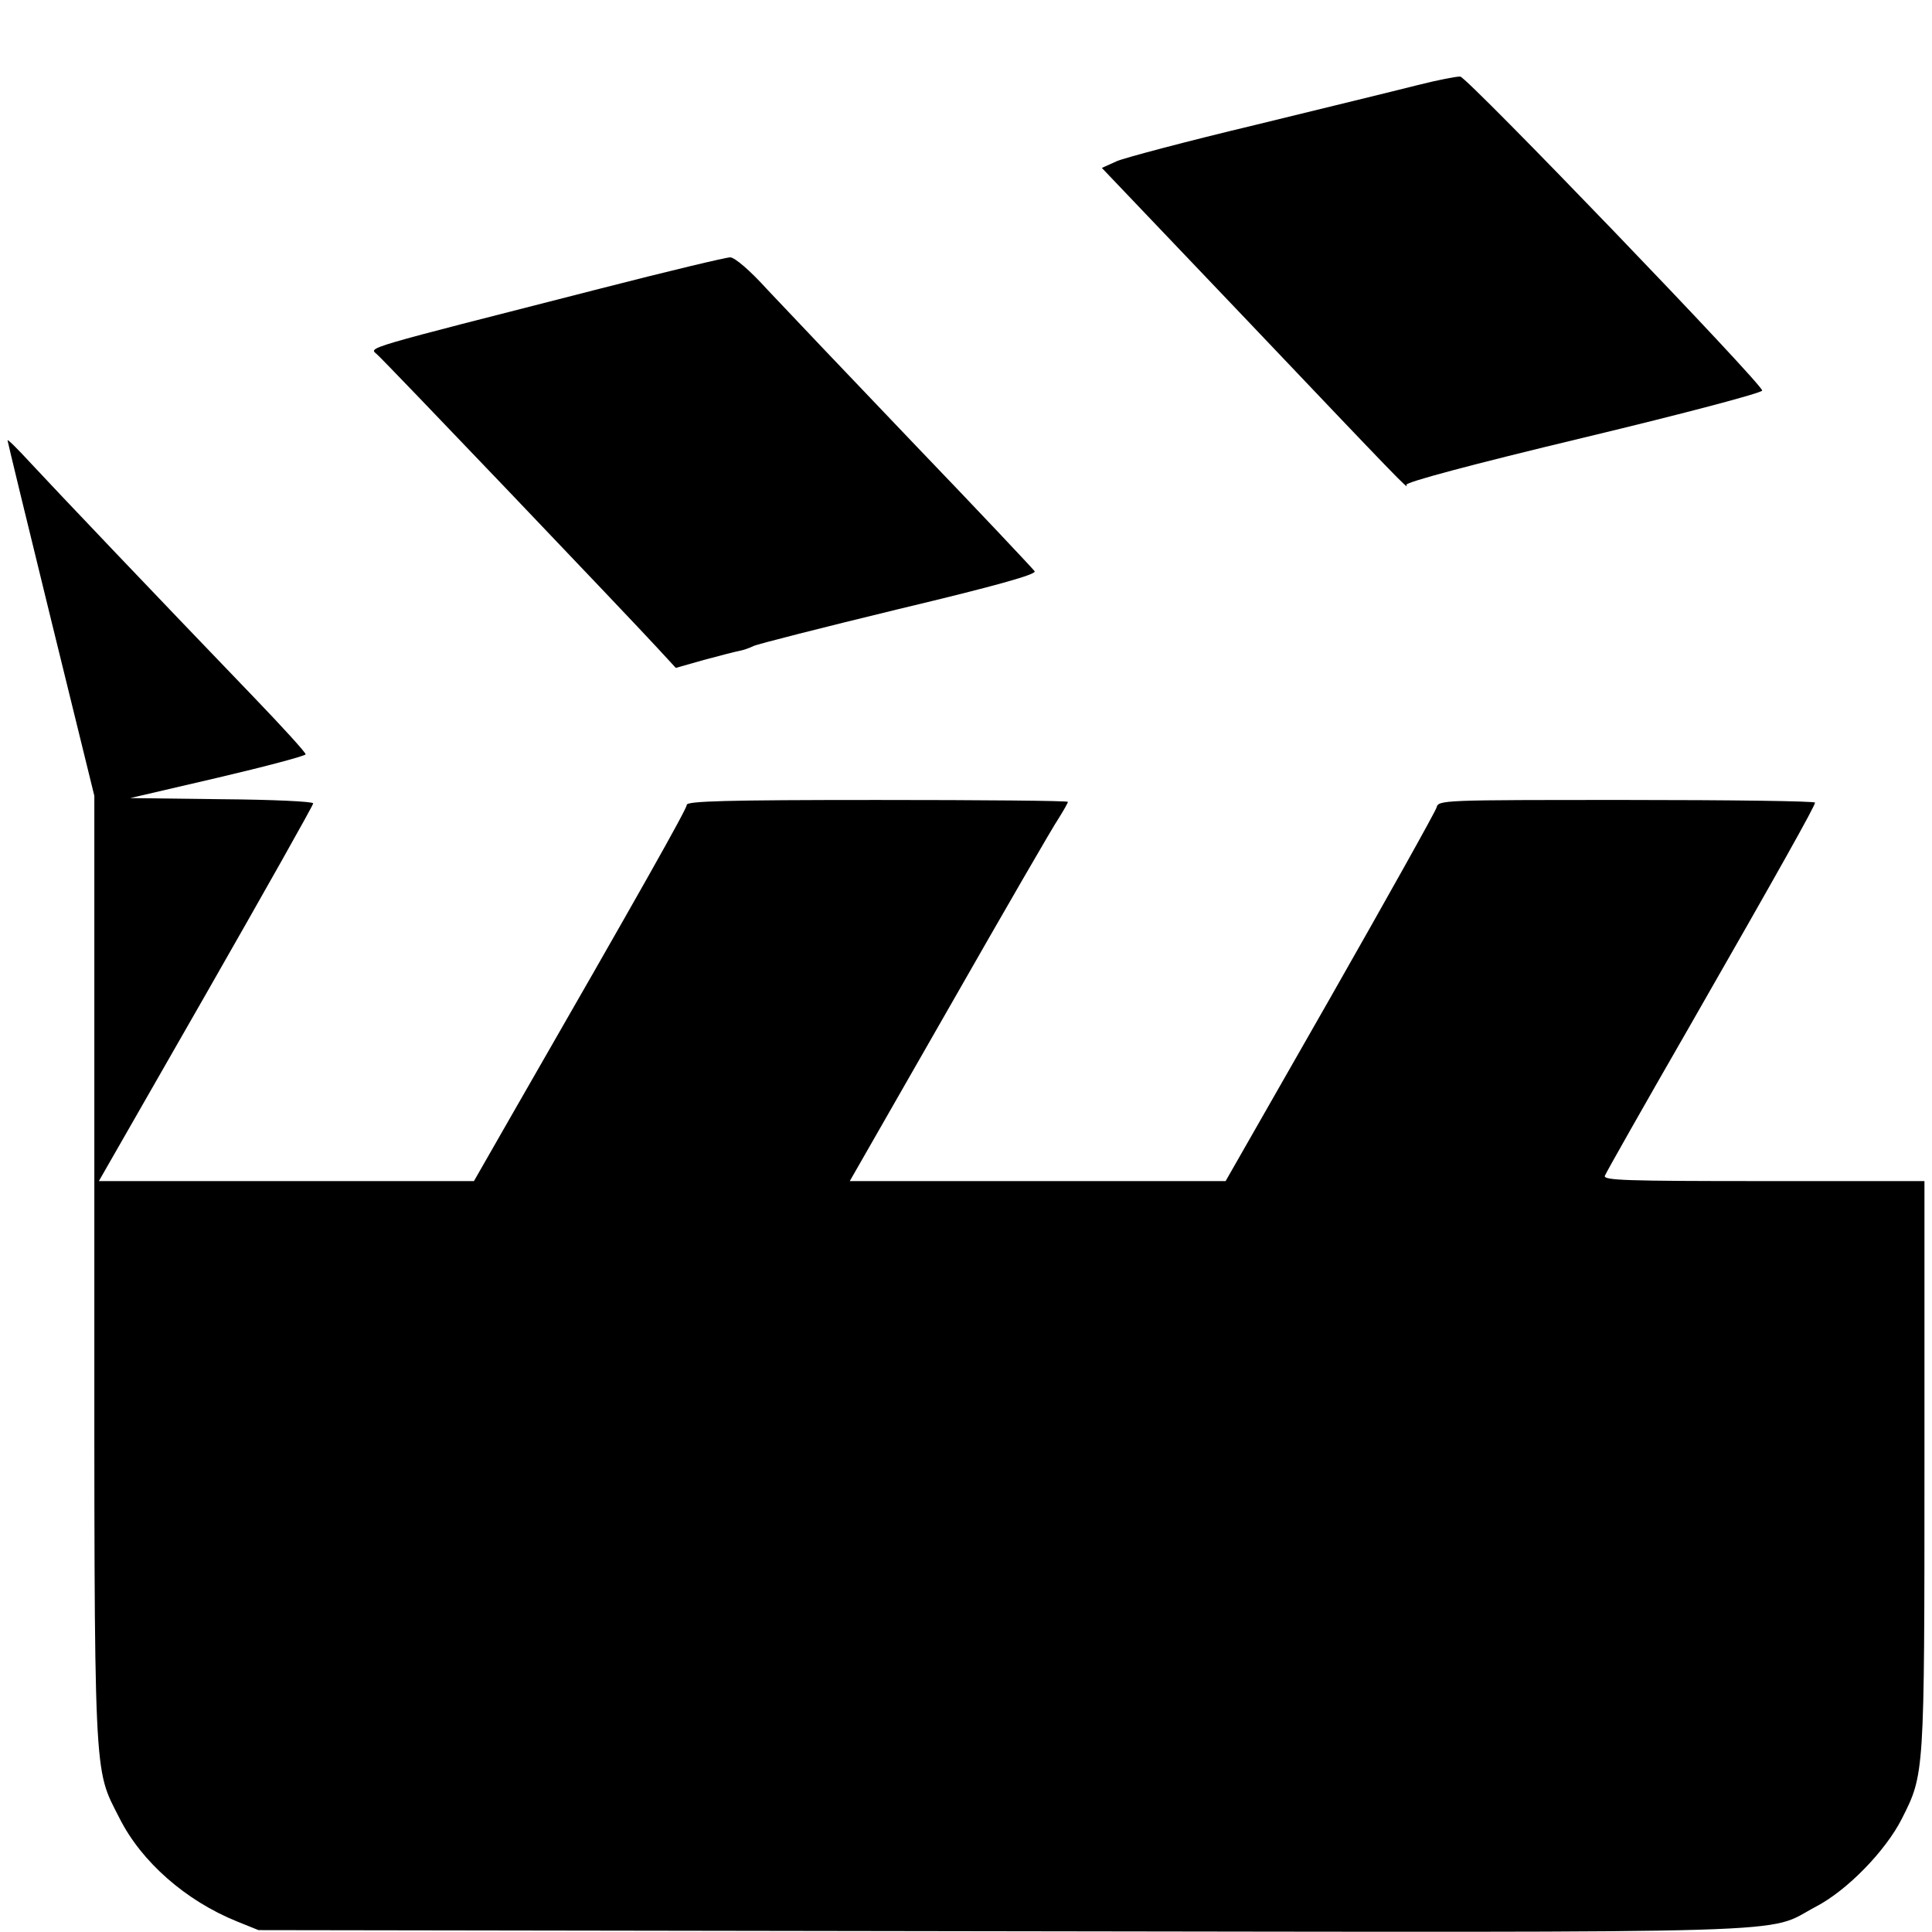 <?xml version="1.0" standalone="no"?>
<!DOCTYPE svg PUBLIC "-//W3C//DTD SVG 20010904//EN"
 "http://www.w3.org/TR/2001/REC-SVG-20010904/DTD/svg10.dtd">
<svg version="1.0" xmlns="http://www.w3.org/2000/svg"
 width="512pt" height="512pt" viewBox="0 0 512 512"
 preserveAspectRatio="xMidYMid meet">
<g transform="translate(0,512) scale(0.1,-0.1)"
fill="#000000" stroke="none">
<path d="M3755 4894 c-55 -14 -248 -61 -428 -105 -180 -43 -346 -87 -367 -96
l-40 -18 386 -405 c401 -422 430 -452 421 -435 -3 7 173 54 469 125 271 65
474 119 474 125 0 18 -780 829 -800 832 -8 1 -60 -9 -115 -23z"/>
<path d="M1590 4355 c-638 -163 -612 -155 -591 -174 20 -17 663 -691 744 -779
l48 -52 74 21 c41 11 83 22 94 24 11 2 28 8 38 13 10 5 183 49 385 98 260 62
365 92 360 100 -4 6 -146 157 -317 335 -170 178 -346 363 -390 410 -48 53 -88
87 -100 87 -11 0 -166 -37 -345 -83z"/>
<path d="M20 3953 c0 -3 52 -217 115 -474 l115 -468 0 -1248 c0 -1386 -3
-1324 67 -1462 58 -115 175 -218 311 -273 l57 -23 1968 -3 c2188 -3 2021 -8
2159 65 83 43 185 148 228 233 60 119 60 113 60 938 l0 752 -426 0 c-367 0
-425 2 -421 14 3 8 102 183 220 388 243 424 337 592 337 601 0 4 -224 7 -499
7 -490 0 -499 0 -504 -20 -3 -11 -130 -238 -282 -505 l-277 -485 -498 0 -498
0 265 463 c145 254 275 479 289 499 13 21 24 40 24 43 0 3 -227 5 -505 5 -401
0 -505 -3 -505 -13 0 -11 -124 -231 -465 -824 l-99 -173 -497 0 -497 0 284
496 c156 273 284 500 284 505 0 5 -109 10 -243 11 l-242 3 232 54 c128 30 233
58 233 62 0 5 -62 73 -137 151 -254 264 -528 552 -591 620 -34 37 -62 65 -62
61z"/>
</g>
</svg>
